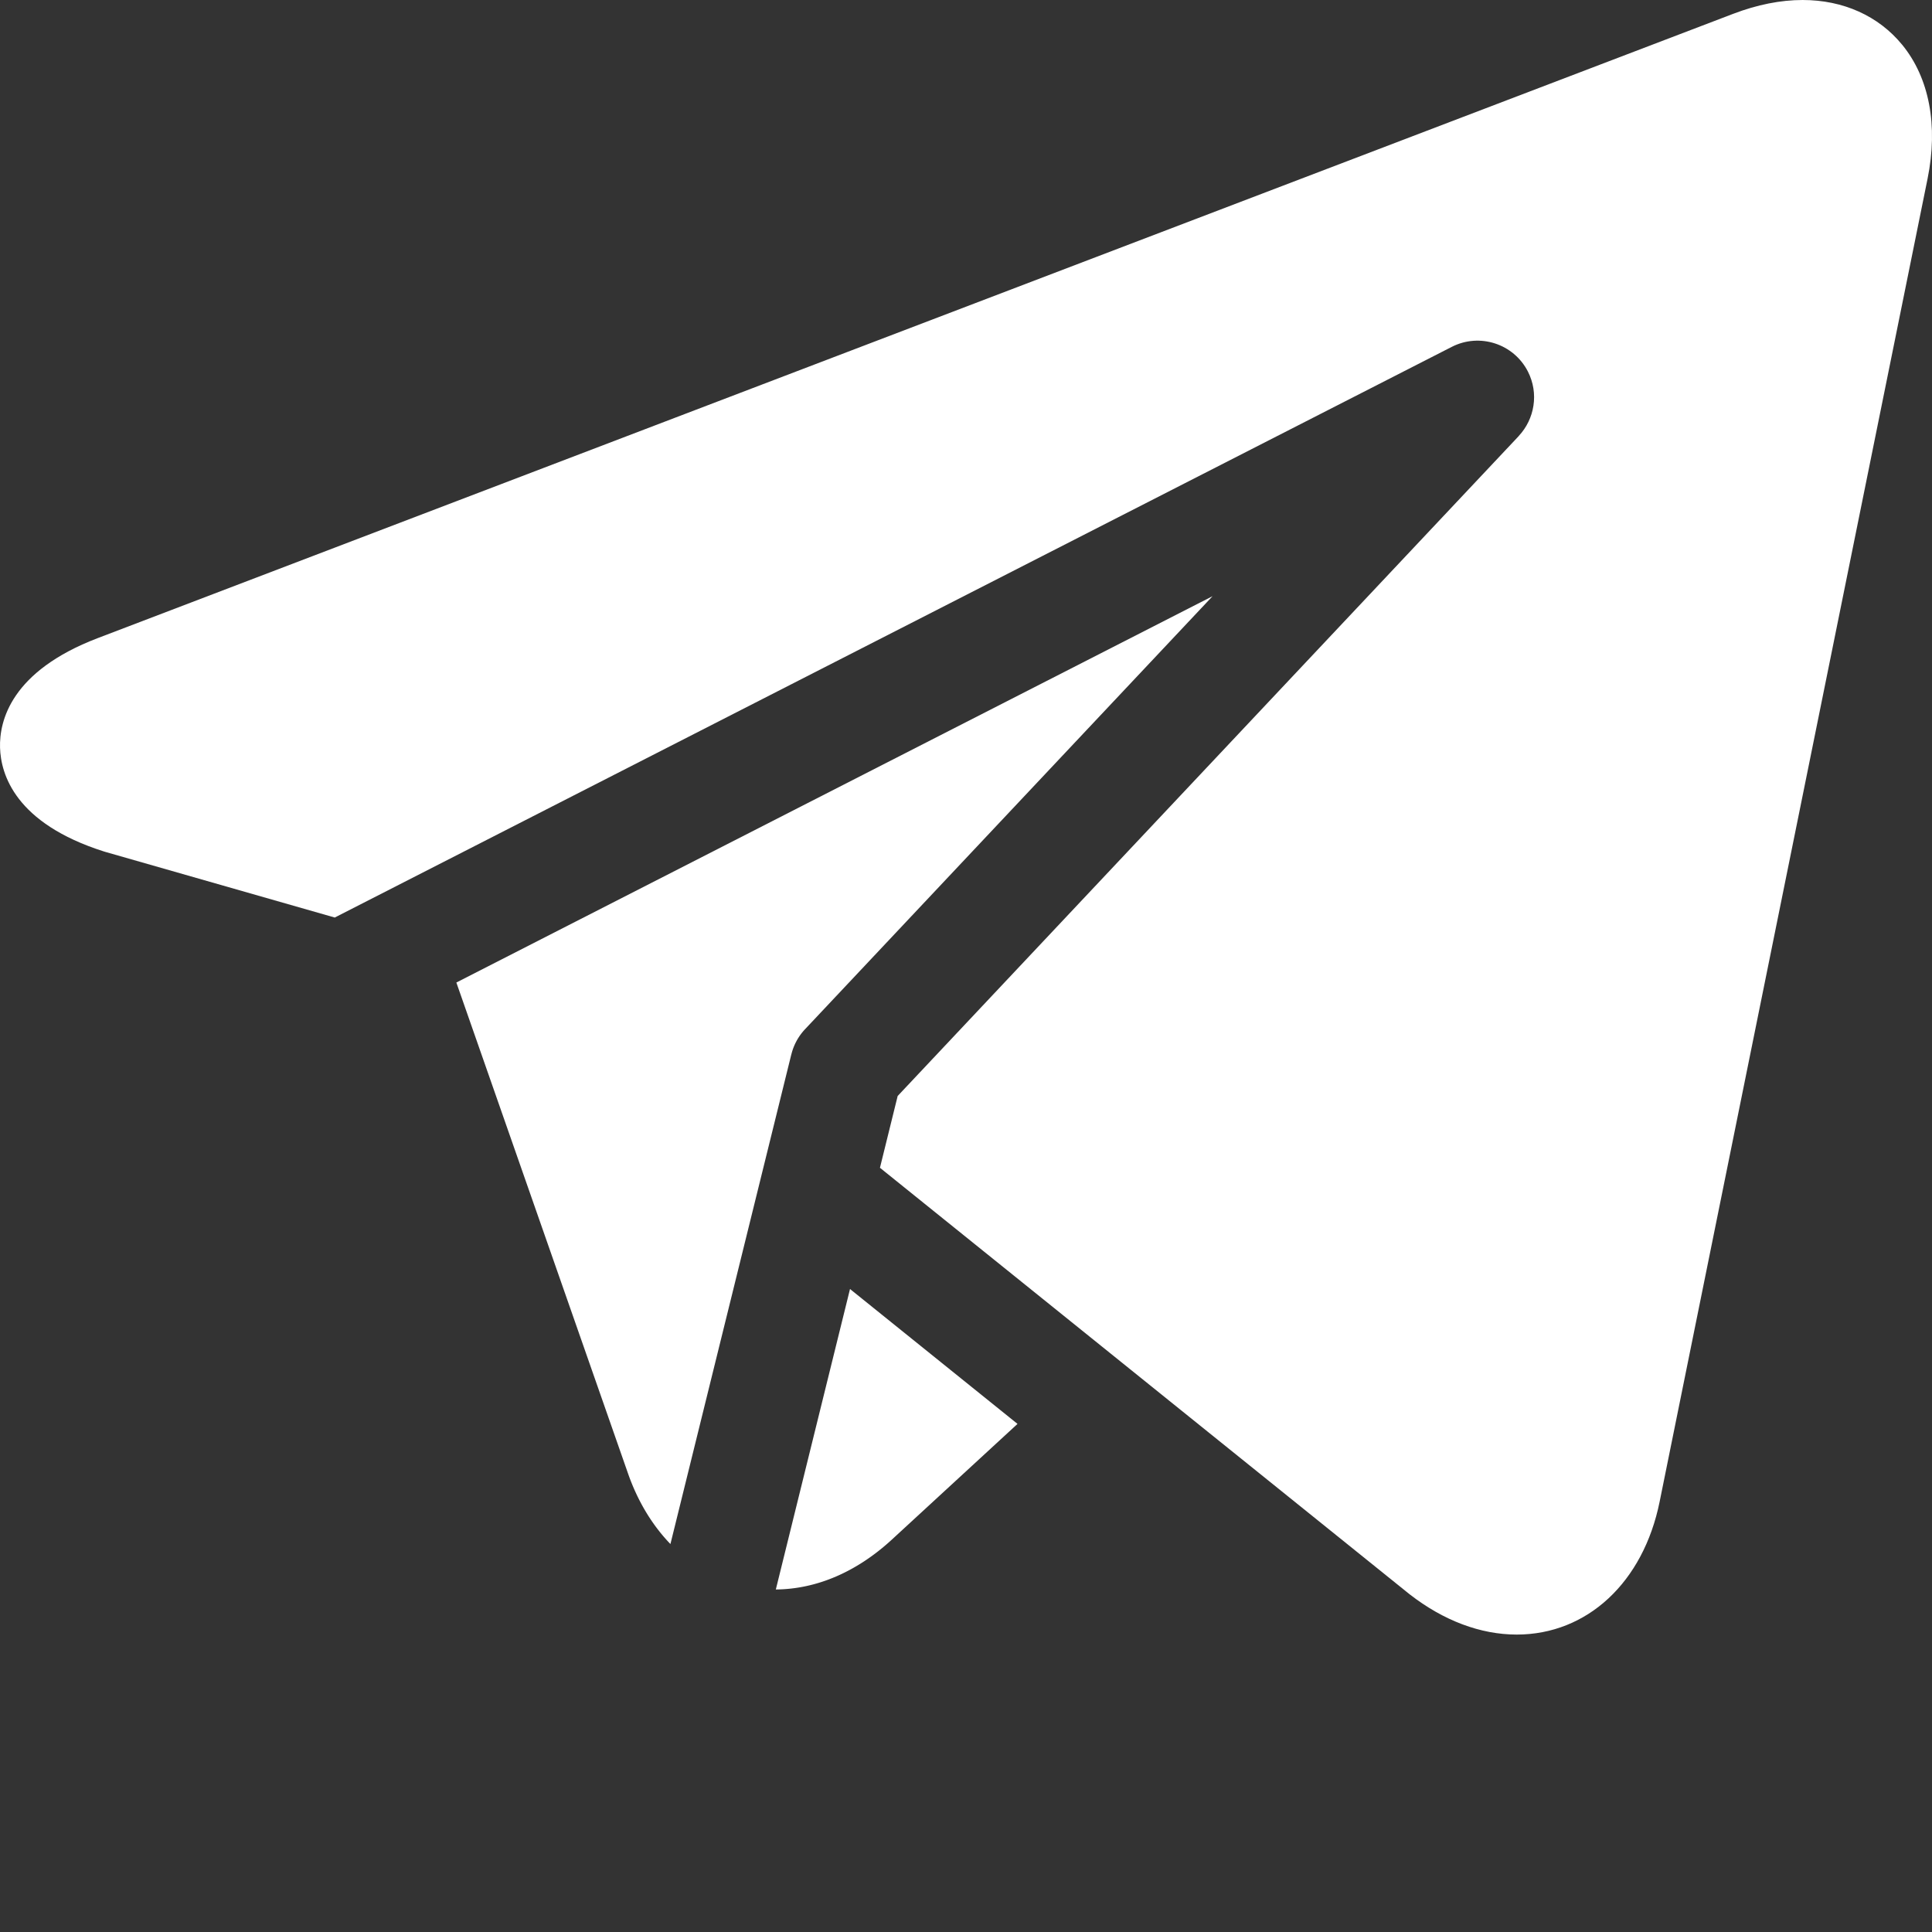 <svg xmlns="http://www.w3.org/2000/svg" width="512" height="512" viewBox="0 0 512.002 512"><rect x="0" y="0" width="512.002" height="512" fill="#333333" stroke="none"/><path xmlns="http://www.w3.org/2000/svg" d="M504.098 11.863C497.84 4.215 488.473 0 477.718 0c-5.85 0-12.042 1.234-18.41 3.664L25.907 169.105c-23 8.778-26.097 21.95-25.898 29.024.199 7.07 4.039 20.047 27.5 27.508.14.047.281.086.422.129l60.78 17.39 296.017-151.23c7.375-3.774 16.414-.844 20.183 6.535 2.961 5.797 1.774 12.61-2.445 17.094l.012.011-164.586 174.88-4.696 19.027L291.97 356.8l81.445 65.582c.07.055.14.113.215.168 8.96 6.953 18.75 10.625 28.308 10.629 18.68 0 33.551-13.825 37.883-35.215l71.012-350.64c2.848-14.071.457-26.669-6.734-35.462zm0 0" fill="#fff" data-original="#000000"/><path xmlns="http://www.w3.org/2000/svg" d="M209.715 279.438a14.956 14.956 0 013.633-6.688l107.996-114.754L120.94 260.38l45.504 130.137c2.594 7.414 6.453 13.726 11.227 18.668l32.035-129.75zm-4.113 141.792c10.816-.09 21.445-4.652 30.757-13.226l33.293-30.656-44.39-35.743zm0 0" fill="#fff" data-original="#000000"/></svg>